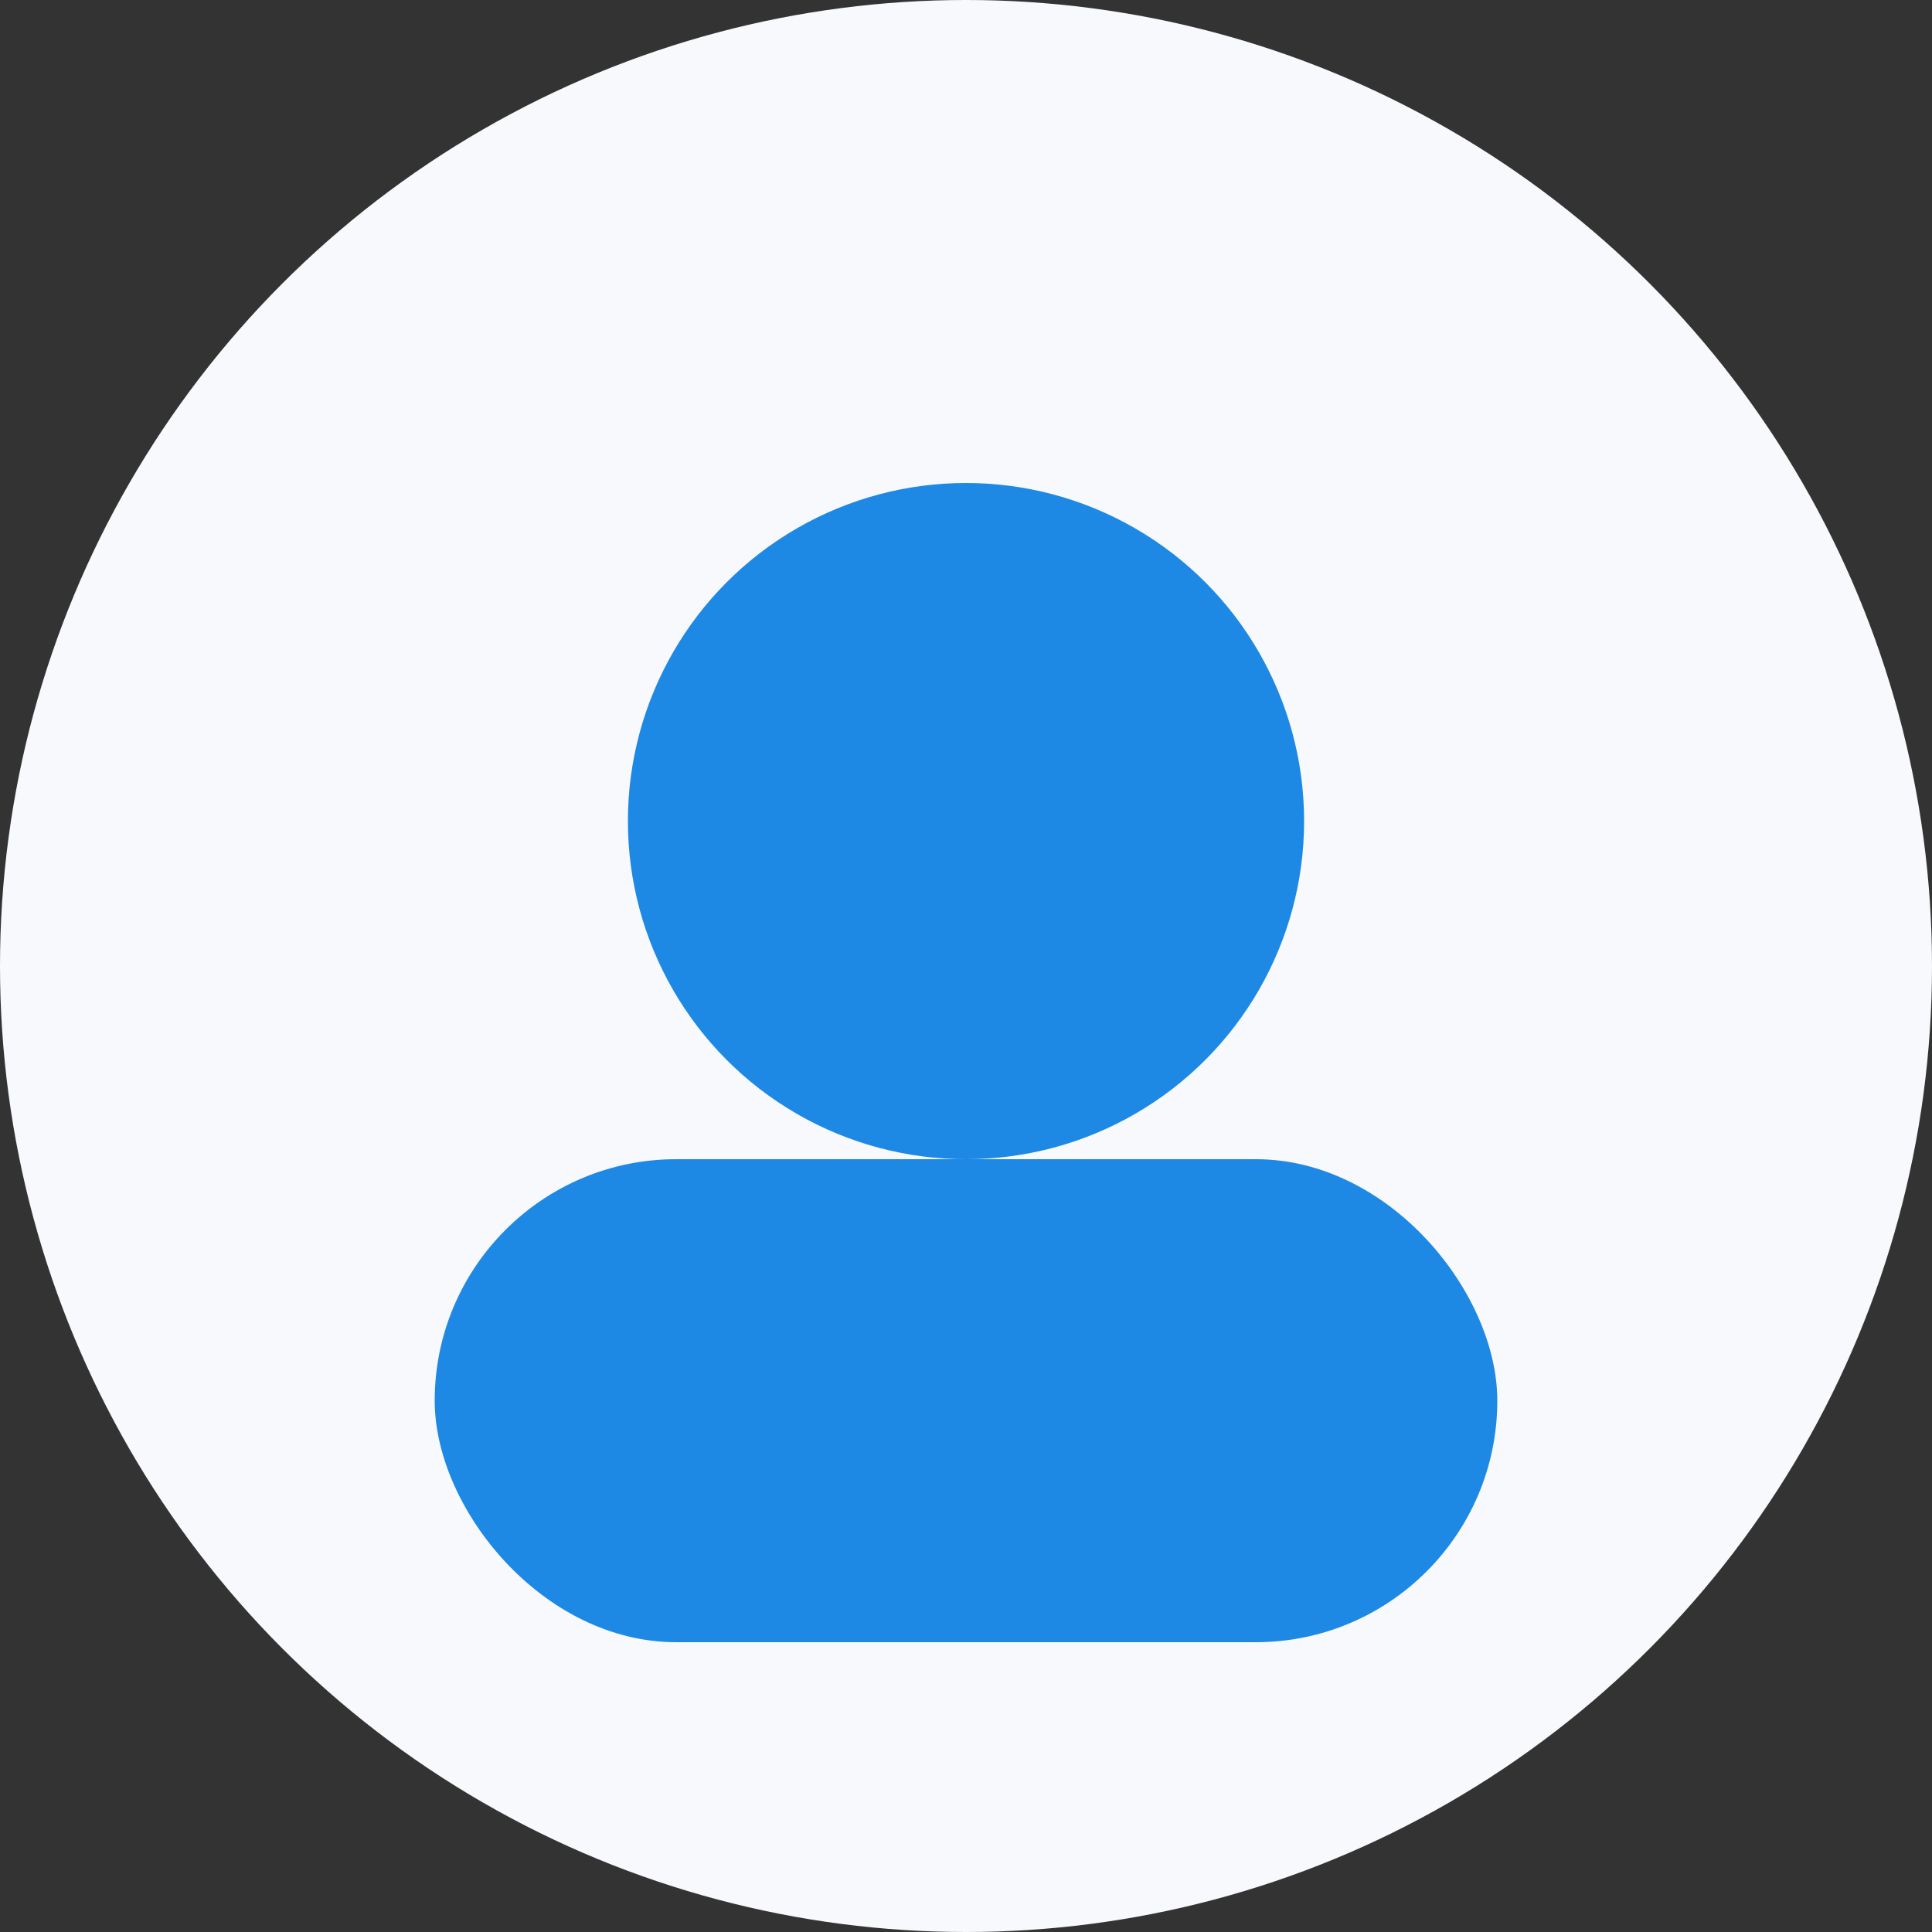 <svg xmlns="http://www.w3.org/2000/svg" width="80" height="80" viewBox="0 0 80 80" fill="none">
  <rect x="0" y="0" width="80" height="80" fill="#333333" stroke="none"/>
  <circle cx="40" cy="40" r="40" fill="#F7F9FC"/>
  <circle cx="40" cy="34" r="14" fill="#1E88E5"/>
  <rect x="18" y="48" width="44" height="20" rx="10" fill="#1E88E5"/>
</svg>